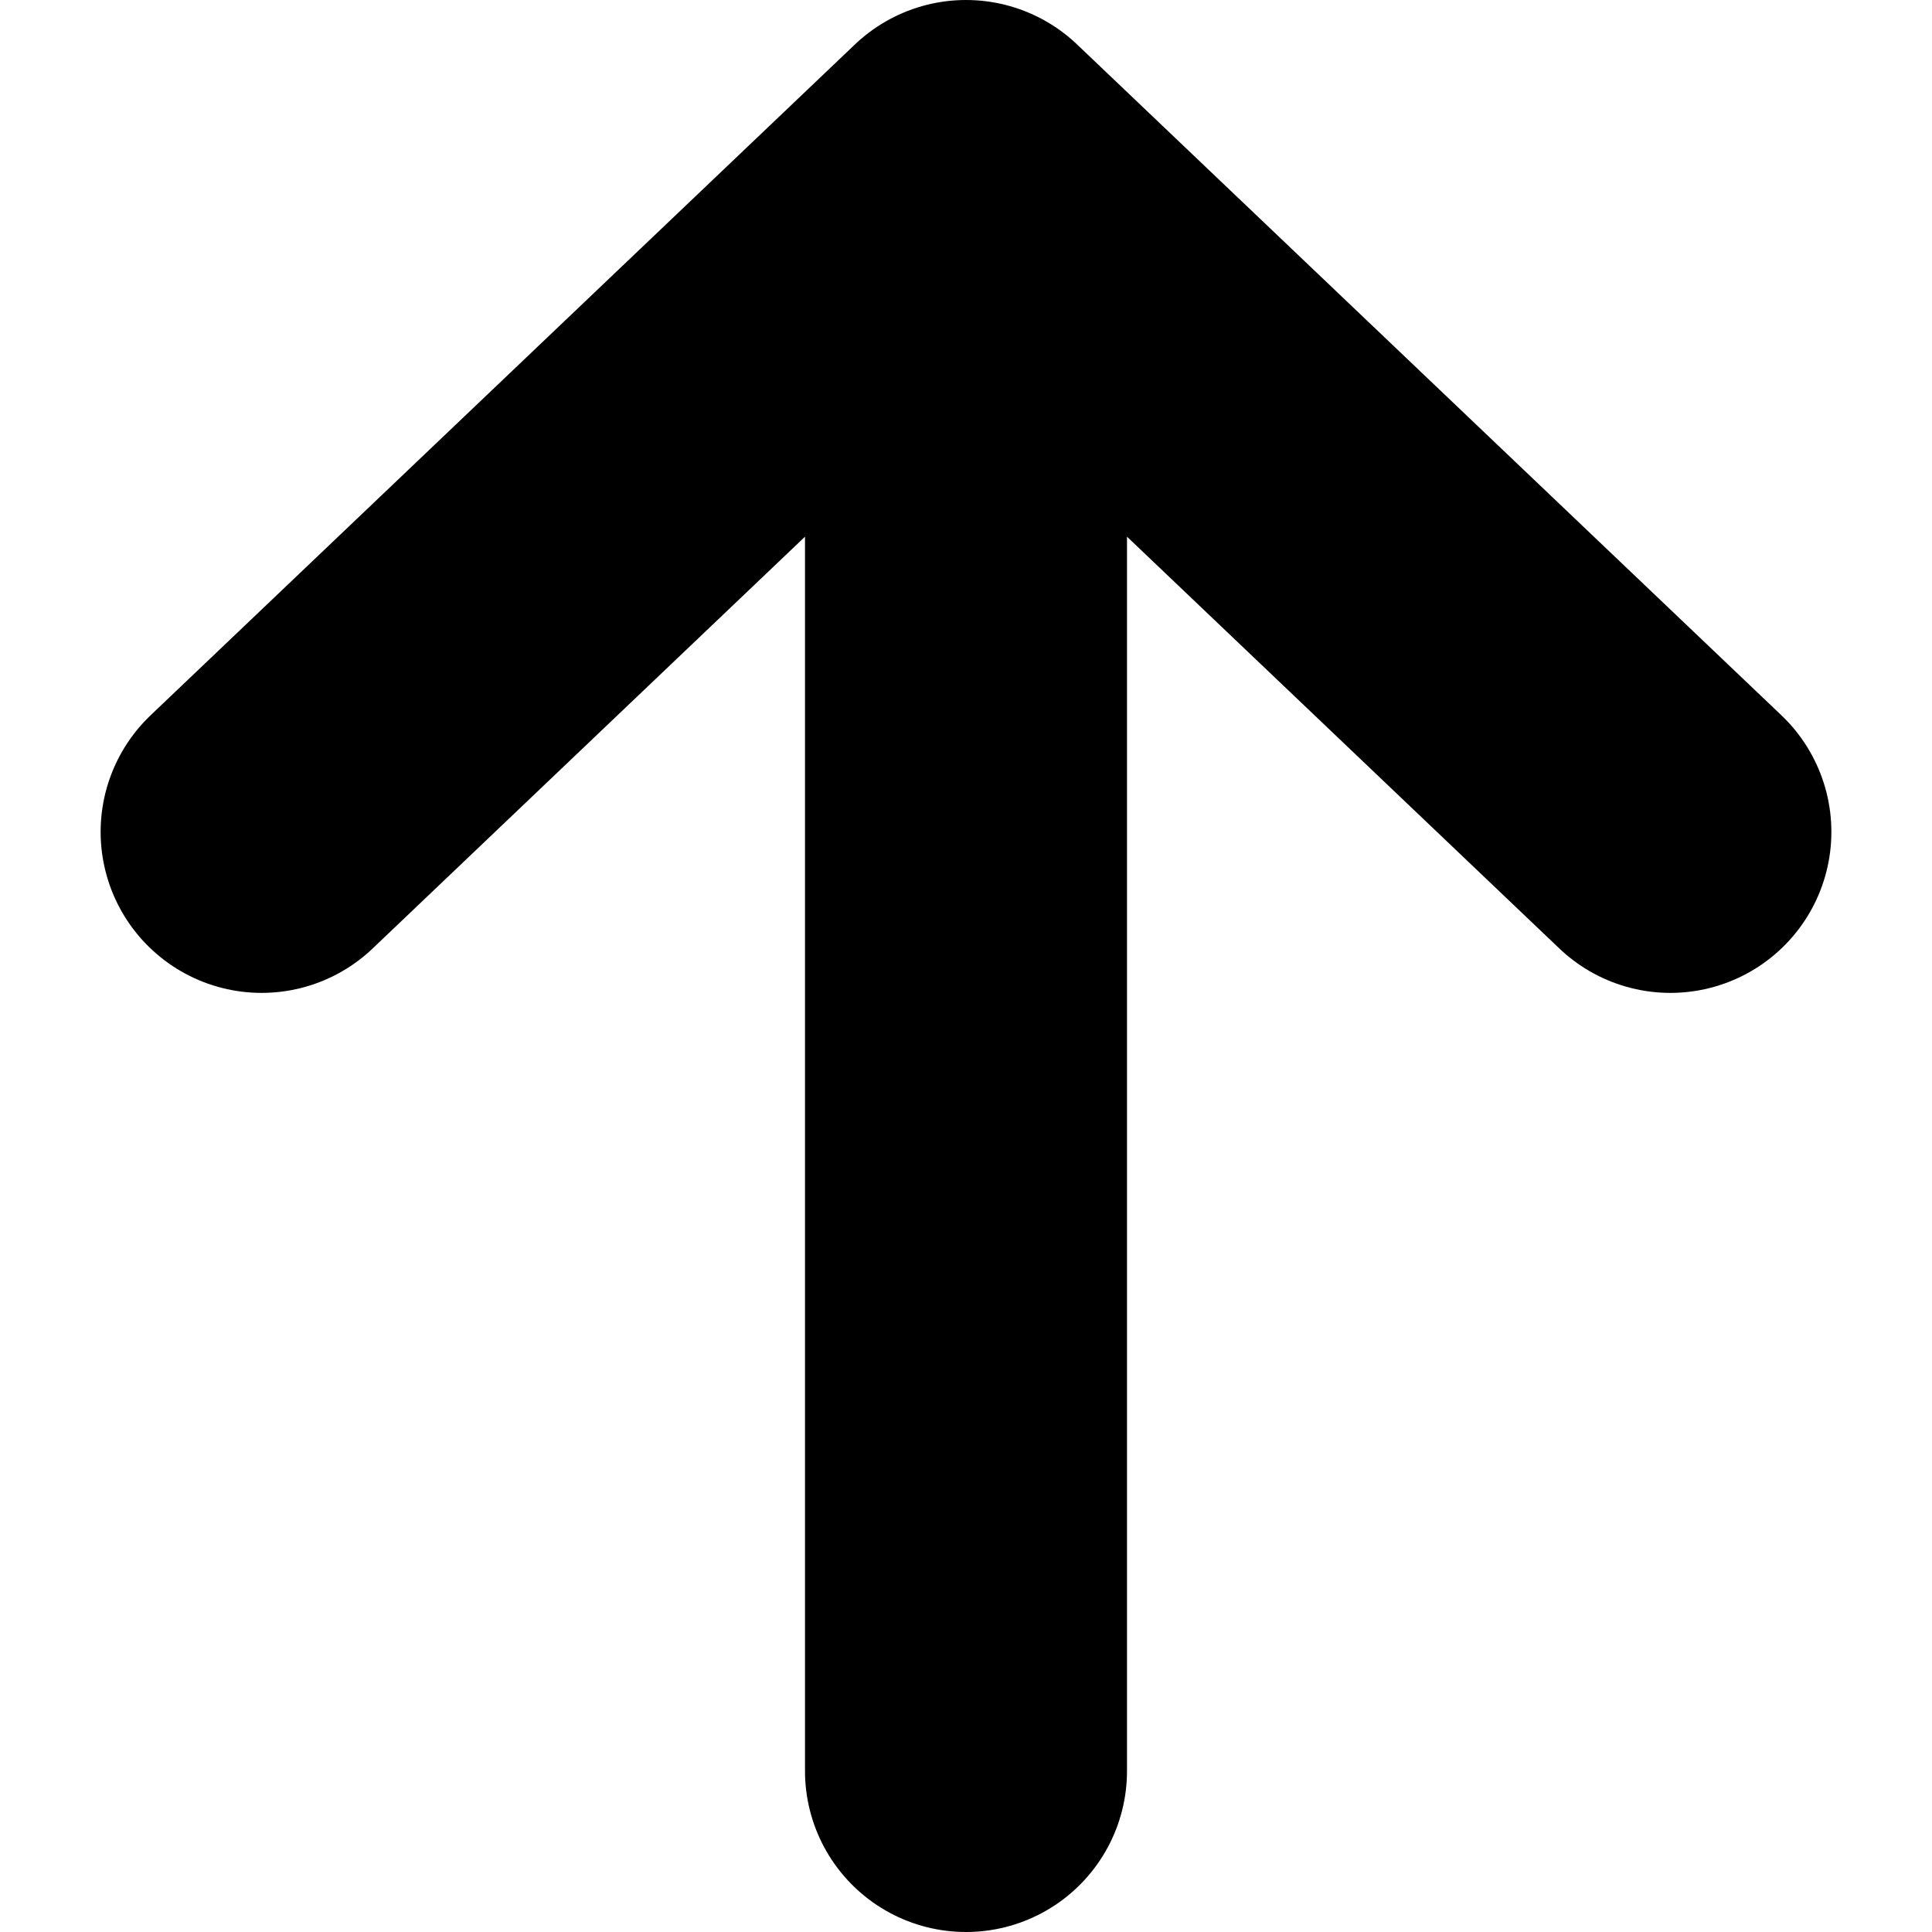 <svg width="12" height="12" viewBox="0 0 12 12" fill="none" xmlns="http://www.w3.org/2000/svg">
<path id="Icon" d="M1.625 5.167L6 1M6 1L10.375 5.167M6 1L6 11" stroke="currentColor" stroke-width="2" stroke-linecap="round" stroke-linejoin="round"/>
</svg>
